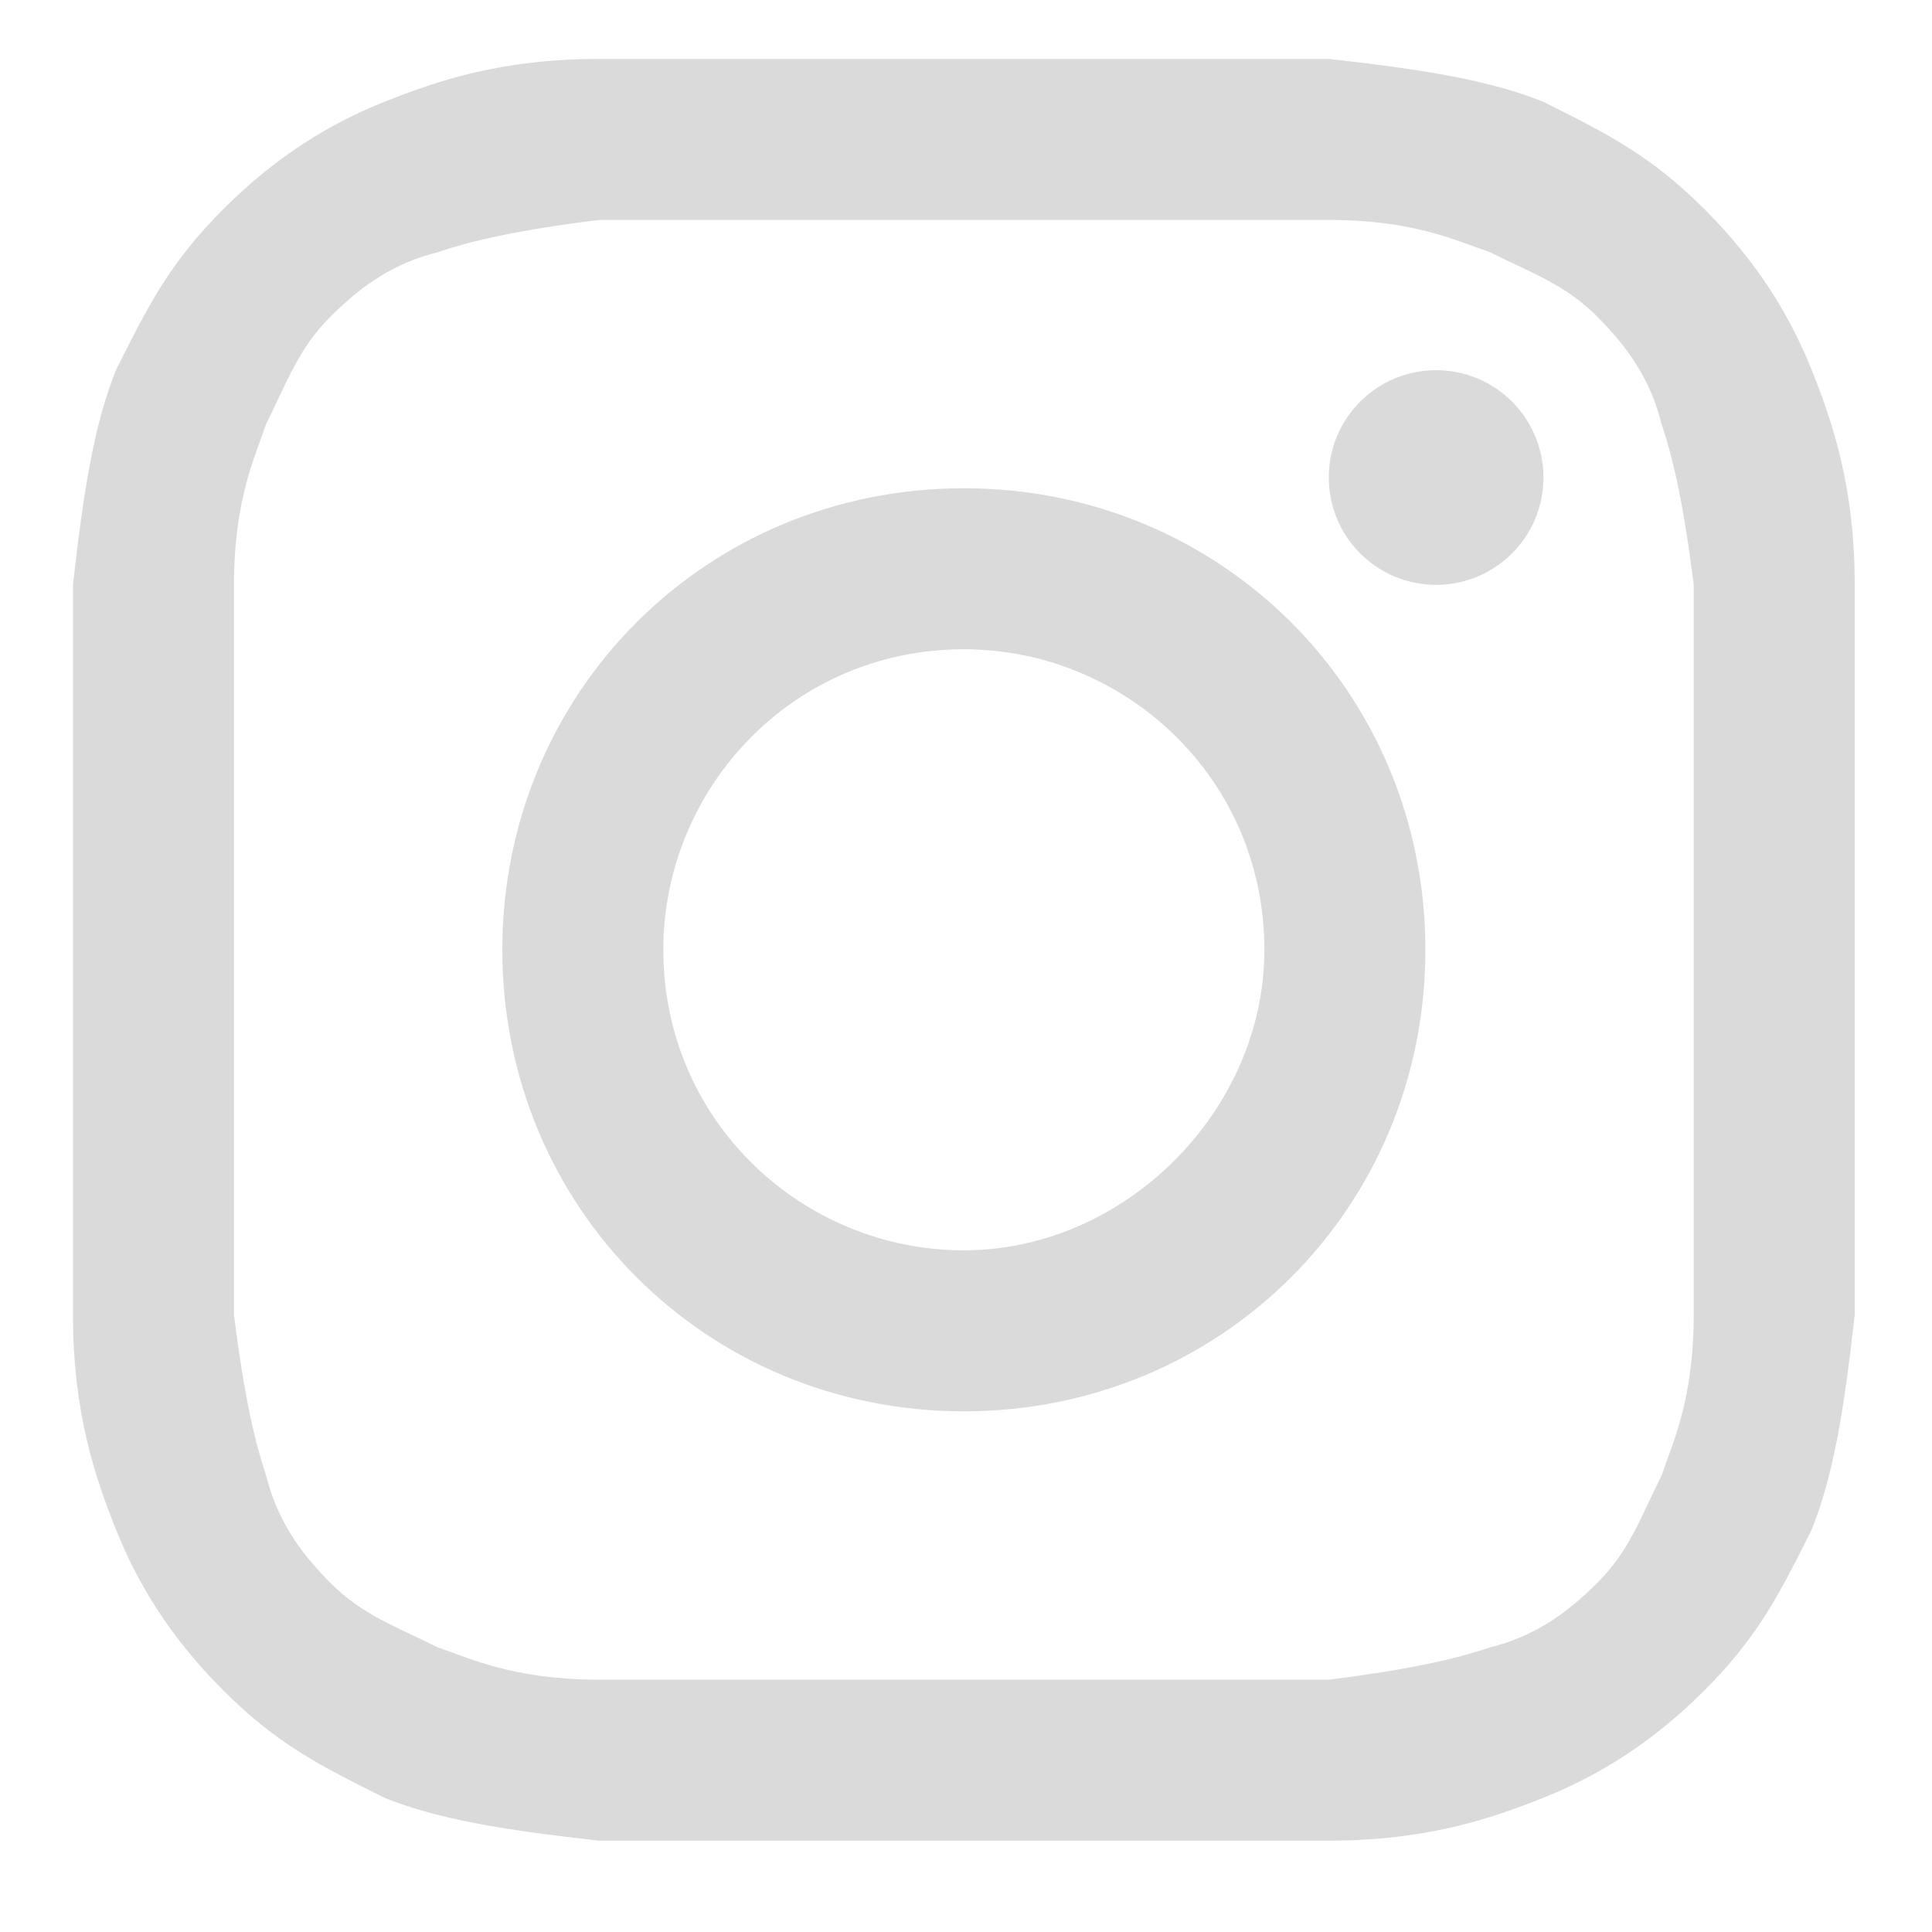 <svg width="18" height="18" viewBox="0 0 18 18" fill="none" xmlns="http://www.w3.org/2000/svg">
<path d="M8.98 2.049C11.18 2.049 11.48 2.049 12.38 2.049C13.18 2.049 13.58 2.249 13.88 2.349C14.28 2.549 14.58 2.649 14.88 2.949C15.18 3.249 15.38 3.549 15.48 3.949C15.58 4.249 15.68 4.649 15.78 5.449C15.78 6.349 15.78 6.549 15.78 8.849C15.78 11.149 15.78 11.349 15.78 12.249C15.78 13.049 15.58 13.449 15.48 13.749C15.28 14.149 15.18 14.449 14.88 14.749C14.58 15.049 14.28 15.249 13.88 15.349C13.58 15.449 13.18 15.549 12.38 15.649C11.48 15.649 11.28 15.649 8.98 15.649C6.68 15.649 6.48 15.649 5.58 15.649C4.78 15.649 4.38 15.449 4.08 15.349C3.68 15.149 3.38 15.049 3.08 14.749C2.78 14.449 2.58 14.149 2.48 13.749C2.38 13.449 2.28 13.049 2.18 12.249C2.18 11.349 2.18 11.149 2.18 8.849C2.18 6.549 2.18 6.349 2.18 5.449C2.18 4.649 2.38 4.249 2.48 3.949C2.68 3.549 2.78 3.249 3.08 2.949C3.38 2.649 3.68 2.449 4.08 2.349C4.38 2.249 4.78 2.149 5.58 2.049C6.48 2.049 6.78 2.049 8.98 2.049ZM8.98 0.549C6.68 0.549 6.48 0.549 5.58 0.549C4.68 0.549 4.08 0.749 3.58 0.949C3.08 1.149 2.58 1.449 2.08 1.949C1.58 2.449 1.38 2.849 1.08 3.449C0.88 3.949 0.78 4.549 0.68 5.449C0.68 6.349 0.68 6.649 0.68 8.849C0.68 11.149 0.68 11.349 0.68 12.249C0.68 13.149 0.88 13.749 1.08 14.249C1.28 14.749 1.58 15.249 2.08 15.749C2.58 16.249 2.98 16.449 3.58 16.749C4.08 16.949 4.68 17.049 5.58 17.149C6.48 17.149 6.78 17.149 8.98 17.149C11.18 17.149 11.48 17.149 12.38 17.149C13.28 17.149 13.88 16.949 14.38 16.749C14.88 16.549 15.38 16.249 15.88 15.749C16.38 15.249 16.58 14.849 16.88 14.249C17.08 13.749 17.18 13.149 17.28 12.249C17.28 11.349 17.28 11.049 17.28 8.849C17.28 6.649 17.28 6.349 17.28 5.449C17.28 4.549 17.08 3.949 16.88 3.449C16.68 2.949 16.38 2.449 15.88 1.949C15.38 1.449 14.98 1.249 14.38 0.949C13.88 0.749 13.28 0.649 12.38 0.549C11.48 0.549 11.28 0.549 8.98 0.549Z" fill="#DADADA"/>
<path d="M8.98 4.549C6.58 4.549 4.68 6.449 4.68 8.849C4.68 11.249 6.58 13.149 8.98 13.149C11.38 13.149 13.28 11.249 13.28 8.849C13.28 6.449 11.38 4.549 8.98 4.549ZM8.98 11.649C7.48 11.649 6.18 10.449 6.18 8.849C6.18 7.349 7.38 6.049 8.98 6.049C10.48 6.049 11.78 7.249 11.78 8.849C11.78 10.349 10.48 11.649 8.98 11.649Z" fill="#DADADA"/>
<path d="M13.38 5.449C13.932 5.449 14.38 5.001 14.38 4.449C14.38 3.897 13.932 3.449 13.38 3.449C12.827 3.449 12.38 3.897 12.38 4.449C12.38 5.001 12.827 5.449 13.38 5.449Z" fill="#DADADA"/>
</svg>
